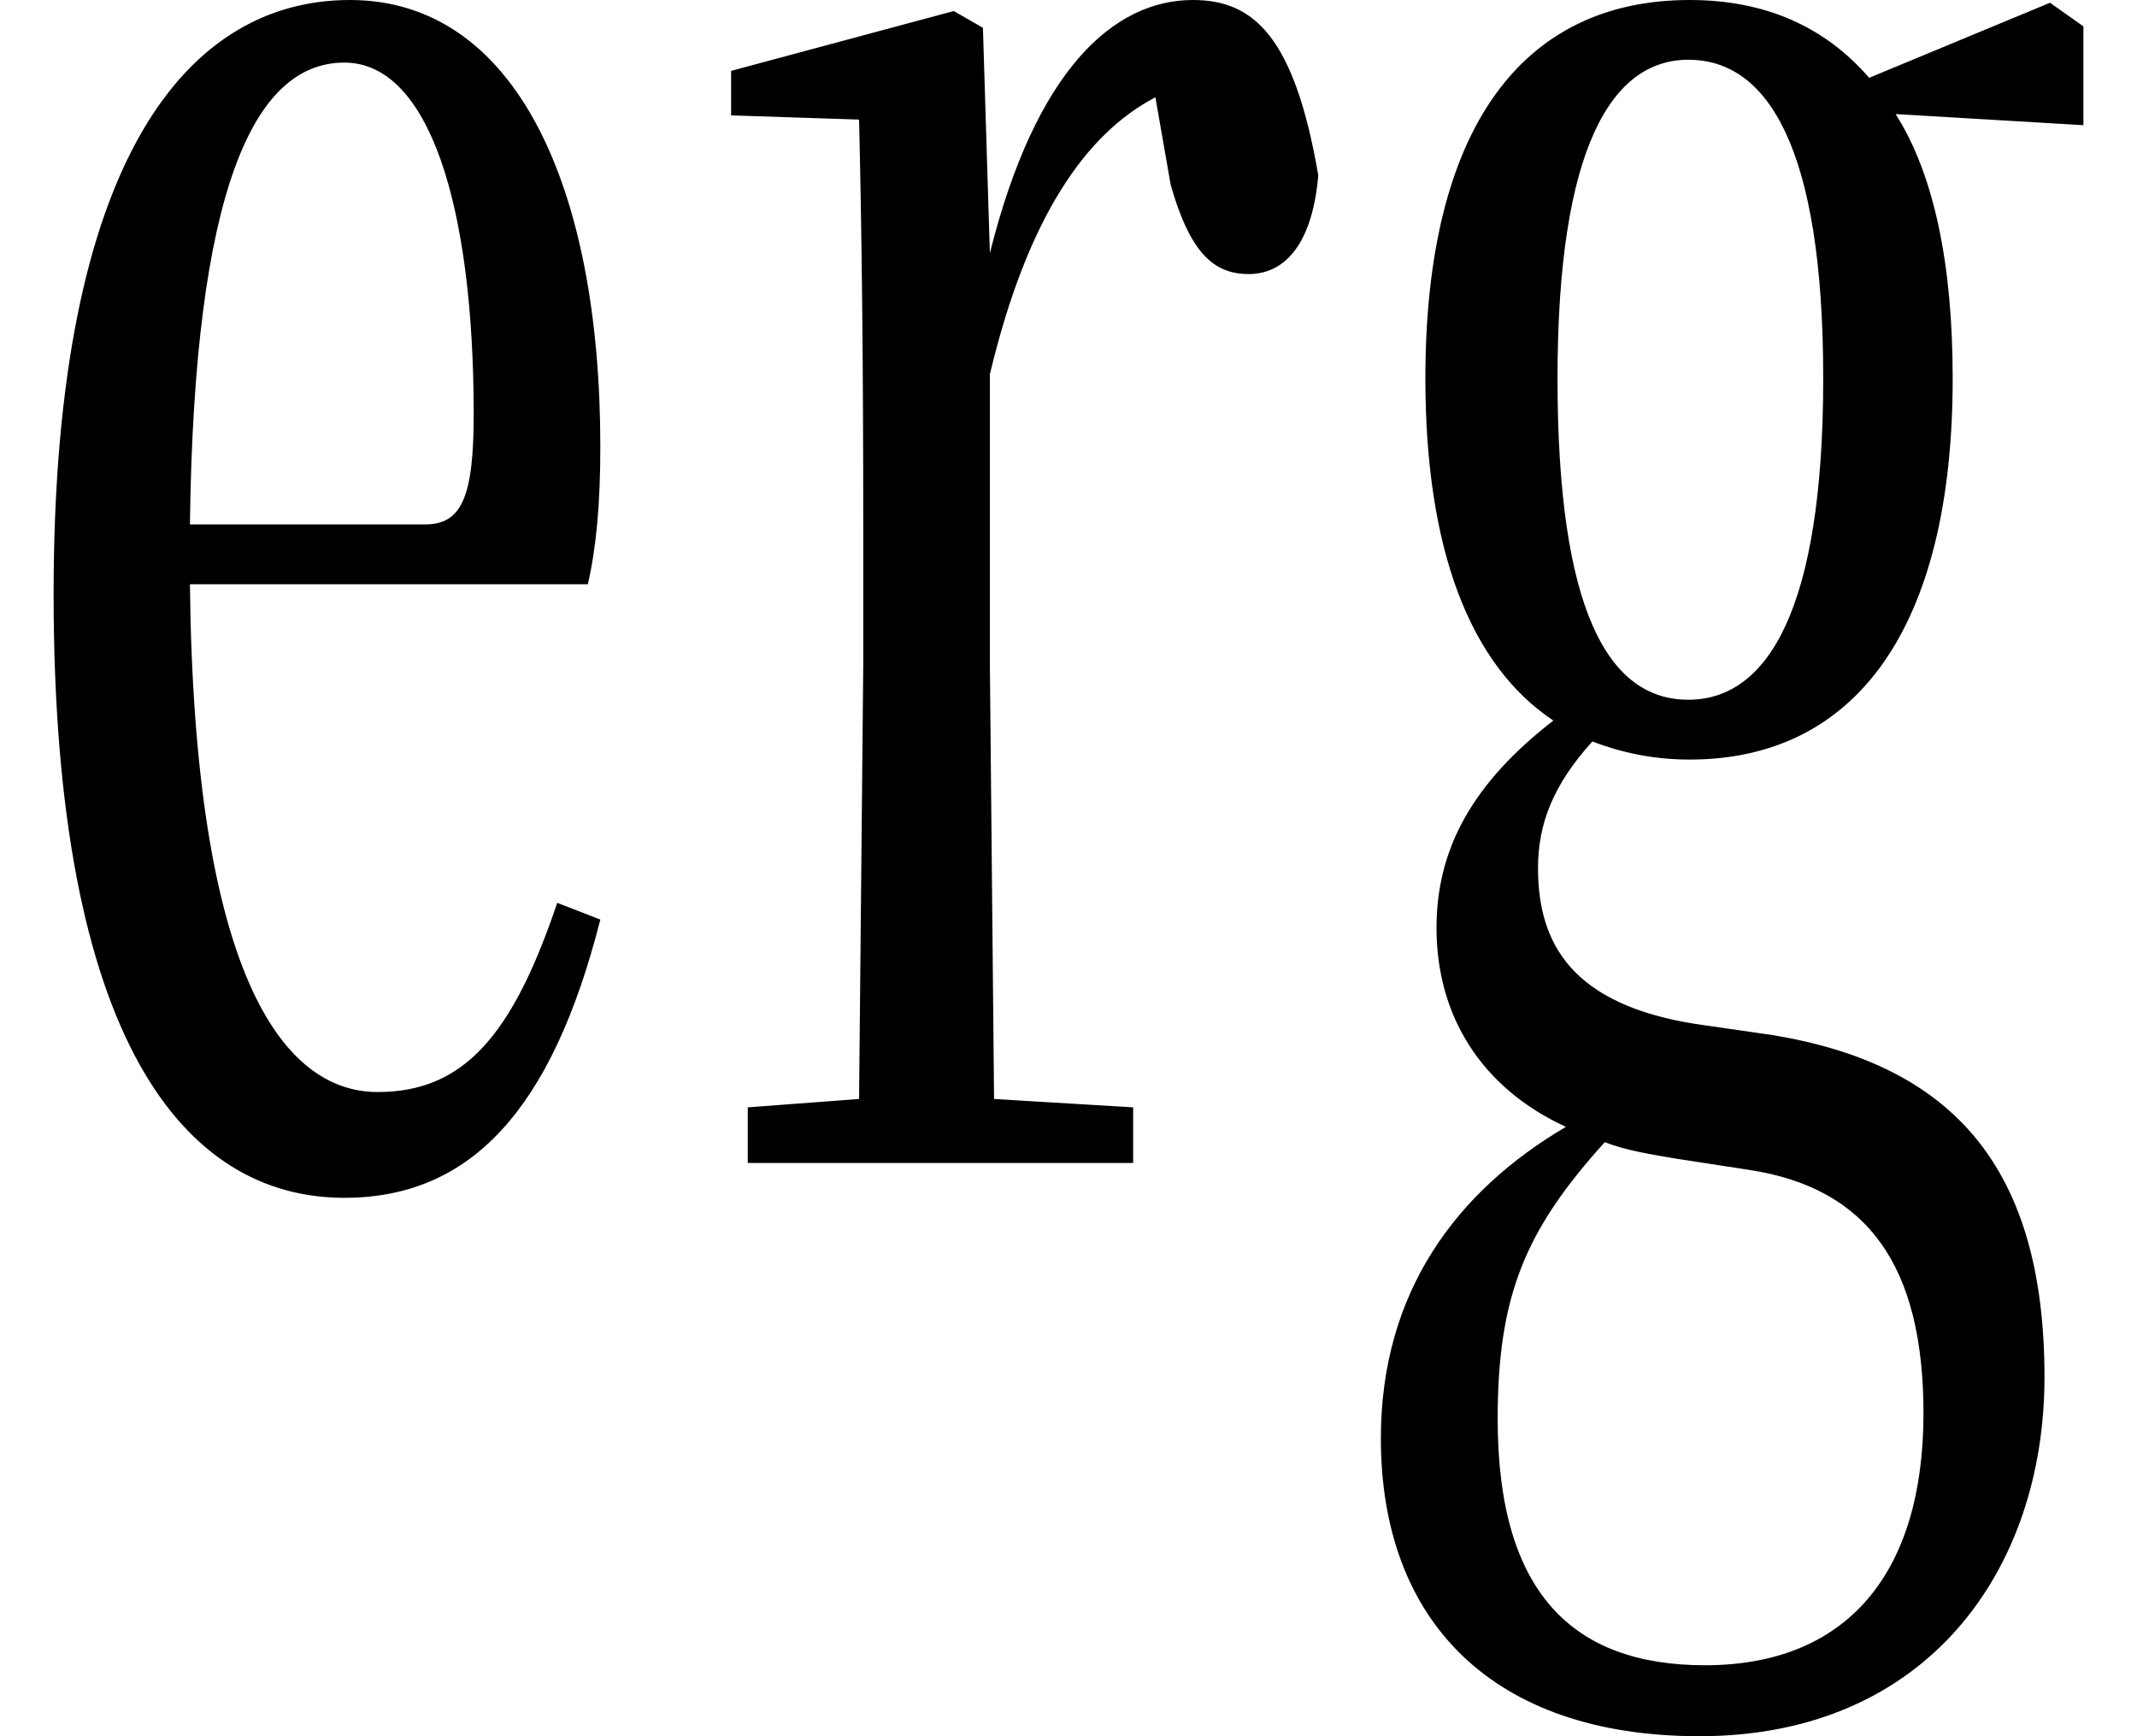 <svg height="19.5" viewBox="0 0 24 19.5" width="24" xmlns="http://www.w3.org/2000/svg">
<path d="M19.297,5.203 C18.391,5.203 17.828,6.219 17.828,8.812 C17.828,11.406 18.438,12.391 19.297,12.391 C20.188,12.391 20.812,11.406 20.812,8.812 C20.812,6.219 20.188,5.203 19.297,5.203 Z M4.203,-0.391 C5.609,-0.391 6.531,0.578 7.078,2.734 L6.594,2.922 C6.094,1.438 5.547,0.797 4.578,0.797 C3.5,0.797 2.516,2.141 2.469,6.5 L6.938,6.5 C7.031,6.906 7.078,7.391 7.078,8.047 C7.078,10.969 6.125,13.062 4.266,13.062 C2.469,13.062 0.938,11.328 0.938,6.391 C0.938,1.375 2.406,-0.391 4.203,-0.391 Z M2.469,7.172 C2.516,10.938 3.188,12.359 4.203,12.359 C5.156,12.359 5.656,10.75 5.656,8.406 C5.656,7.469 5.516,7.172 5.109,7.172 Z M11.453,8.859 C11.875,10.625 12.531,11.562 13.312,11.969 L13.484,10.984 C13.703,10.219 13.969,9.984 14.359,9.984 C14.781,9.984 15.078,10.344 15.141,11.094 C14.875,12.641 14.422,13.062 13.734,13.062 C12.844,13.062 11.969,12.281 11.453,10.219 L11.375,12.75 L11.047,12.938 L8.547,12.266 L8.547,11.766 L9.984,11.719 C10.016,10.375 10.031,8.906 10.031,7.125 L10.031,5.594 L9.984,0.719 L8.734,0.625 L8.734,0 L13.062,0 L13.062,0.625 L11.5,0.719 L11.453,5.594 Z M18.359,0.234 C18.594,0.141 18.891,0.094 19.172,0.047 L19.984,-0.078 C21.312,-0.281 21.938,-1.156 21.938,-2.812 C21.938,-4.609 21.078,-5.641 19.484,-5.641 C18,-5.641 17.156,-4.828 17.156,-2.875 C17.156,-1.484 17.469,-0.75 18.359,0.234 Z M19.312,4.531 C21.172,4.531 22.266,6 22.266,8.812 C22.266,10.078 22.062,11.094 21.625,11.781 L23.734,11.656 L23.734,12.766 L23.359,13.031 L21.328,12.188 C20.828,12.766 20.156,13.062 19.312,13.062 C17.422,13.062 16.344,11.609 16.344,8.812 C16.344,6.891 16.844,5.594 17.781,4.969 C16.875,4.266 16.469,3.531 16.469,2.641 C16.469,1.656 16.969,0.844 17.922,0.406 C16.703,-0.312 15.844,-1.438 15.844,-3.094 C15.844,-5.141 17.094,-6.438 19.422,-6.438 C21.984,-6.438 23.297,-4.562 23.297,-2.406 C23.297,-0.031 22.25,1.109 20.234,1.438 L19.375,1.562 C18,1.781 17.609,2.453 17.609,3.312 C17.609,3.812 17.781,4.25 18.219,4.734 C18.547,4.609 18.906,4.531 19.312,4.531 Z" transform="translate(-0.336, 13.062) scale(1, -1)"/>
</svg>